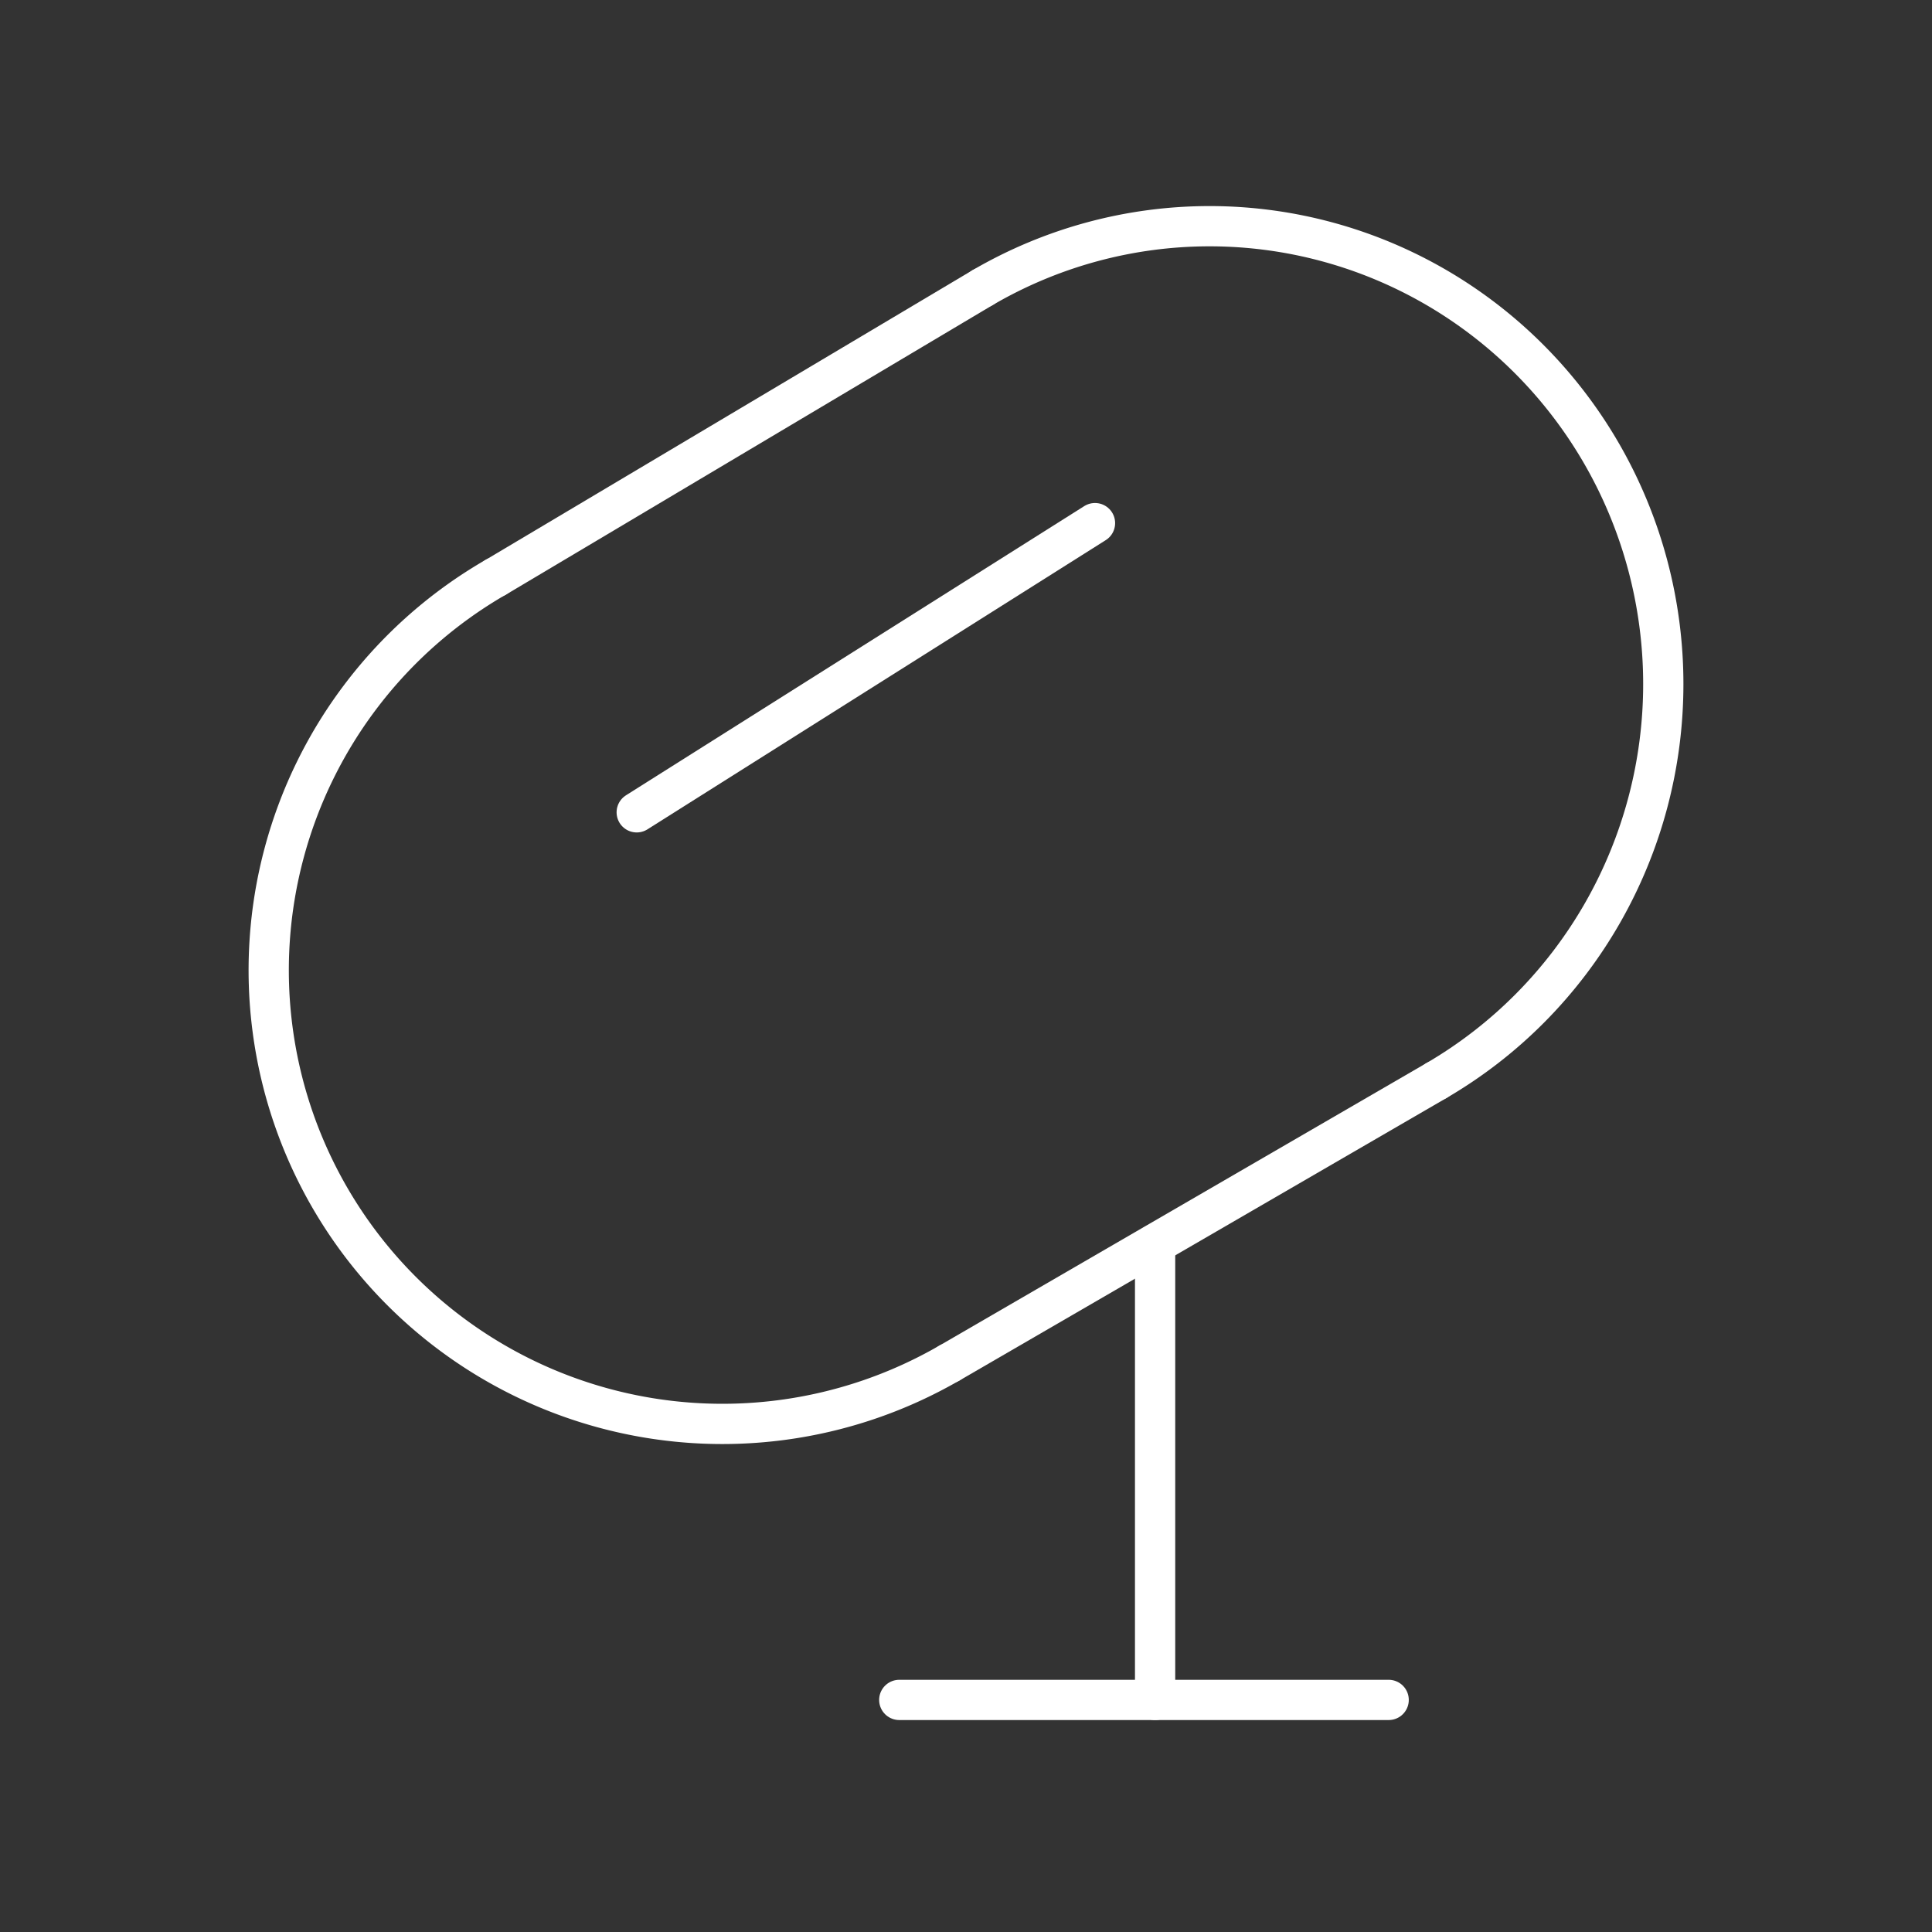 <?xml version="1.0" encoding="UTF-8"?>
<svg version="1.1" viewBox="0 0 48 48" xmlns="http://www.w3.org/2000/svg">
    <rect x="0" y="0" width="48" height="48" fill="#333333" stroke="none"/>
    <defs>
        <style>.a{fill:none;stroke:#fff;stroke-linecap:round;stroke-linejoin:round;}</style>
    </defs>
    <path d="m24.416 7.144a11.272 11.376 0 0 1 11.272 0 11.272 11.376 0 0 1 5.636 9.851 11.272 11.376 0 0 1-5.636 9.851" fill="none" stroke="#fff" stroke-linecap="round" stroke-linejoin="round" style="paint-order:markers fill stroke"/>
    <path d="m23.583 33.867a11.272 11.272 0 0 1-15.397-4.126 11.272 11.272 0 0 1 4.126-15.397" fill="none" stroke="#fff" stroke-linecap="round" stroke-linejoin="round" style="paint-order:markers fill stroke"/>
    <path d="m24.416 7.144-12.104 7.201" fill="none" stop-color="#000000" stroke="#fff" stroke-linecap="round" stroke-linejoin="round" style="-inkscape-stroke:none;font-variation-settings:normal"/>
    <path d="m35.687 26.847-12.104 7.021" fill="none" stop-color="#000000" stroke="#fff" stroke-linecap="round" stroke-linejoin="round" style="-inkscape-stroke:none;font-variation-settings:normal"/>
    <path d="m27.205 12.997-11.386 7.185" fill="none" stop-color="#000000" stroke="#fff" stroke-linecap="round" stroke-linejoin="round" style="-inkscape-stroke:none;font-variation-settings:normal"/>
    <path d="m28.698 30.91v11.325" fill="none" stop-color="#000000" stroke="#fff" stroke-linecap="round" stroke-linejoin="round" style="-inkscape-stroke:none;font-variation-settings:normal"/>
    <path d="m22.342 42.234h12.159" fill="none" stop-color="#000000" stroke="#fff" stroke-linecap="round" stroke-linejoin="round" style="-inkscape-stroke:none;font-variation-settings:normal"/>
</svg>
